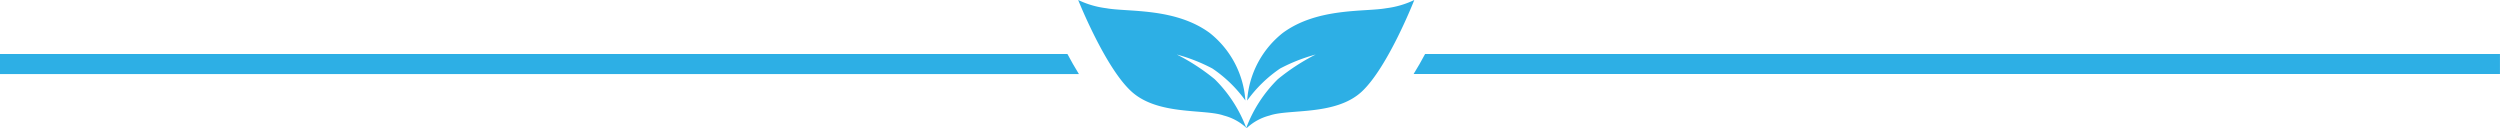 <svg id="dd" xmlns="http://www.w3.org/2000/svg" width="304" height="15.58" viewBox="0 0 304 15.58">
  <g id="Layer_1" data-name="Layer 1">
    <path id="Path_57054" data-name="Path 57054" d="M0,6.57H129.8c.436.81.9,1.64,1.4,2.44H0Z" fill="#2dafe5" fill-rule="evenodd"/>
    <path id="Path_57055" data-name="Path 57055" d="M163.88,6.57h130.7V9H162.48c.5-.8.965-1.63,1.4-2.44" transform="translate(9.415)" fill="#2dafe5" fill-rule="evenodd"/>
    <path id="Path_57056" data-name="Path 57056" d="M145.33,12.21A11.446,11.446,0,0,1,149.666,4c4.222-3.1,9.948-2.53,12.573-3a11.065,11.065,0,0,0,3.413-1s-3.226,8.23-6.411,11.16-8.838,2.06-11.193,2.89a6.358,6.358,0,0,0-2.78,1.53,6.358,6.358,0,0,0-2.78-1.53c-2.355-.83-7.967,0-11.193-2.89S124.78,0,124.78,0a11.065,11.065,0,0,0,3.413,1c2.624.48,8.351-.09,12.573,3a11.486,11.486,0,0,1,4.346,8.22A15.92,15.92,0,0,0,141.1,8.33a20.779,20.779,0,0,0-4.326-1.7,25.322,25.322,0,0,1,4.606,3,16.435,16.435,0,0,1,3.838,5.92,16.434,16.434,0,0,1,3.838-5.92,25.323,25.323,0,0,1,4.606-3,20.78,20.78,0,0,0-4.326,1.7,16,16,0,0,0-4,3.89" transform="translate(6.327)" fill="#2dafe5" fill-rule="evenodd"/>
  </g>
</svg>
